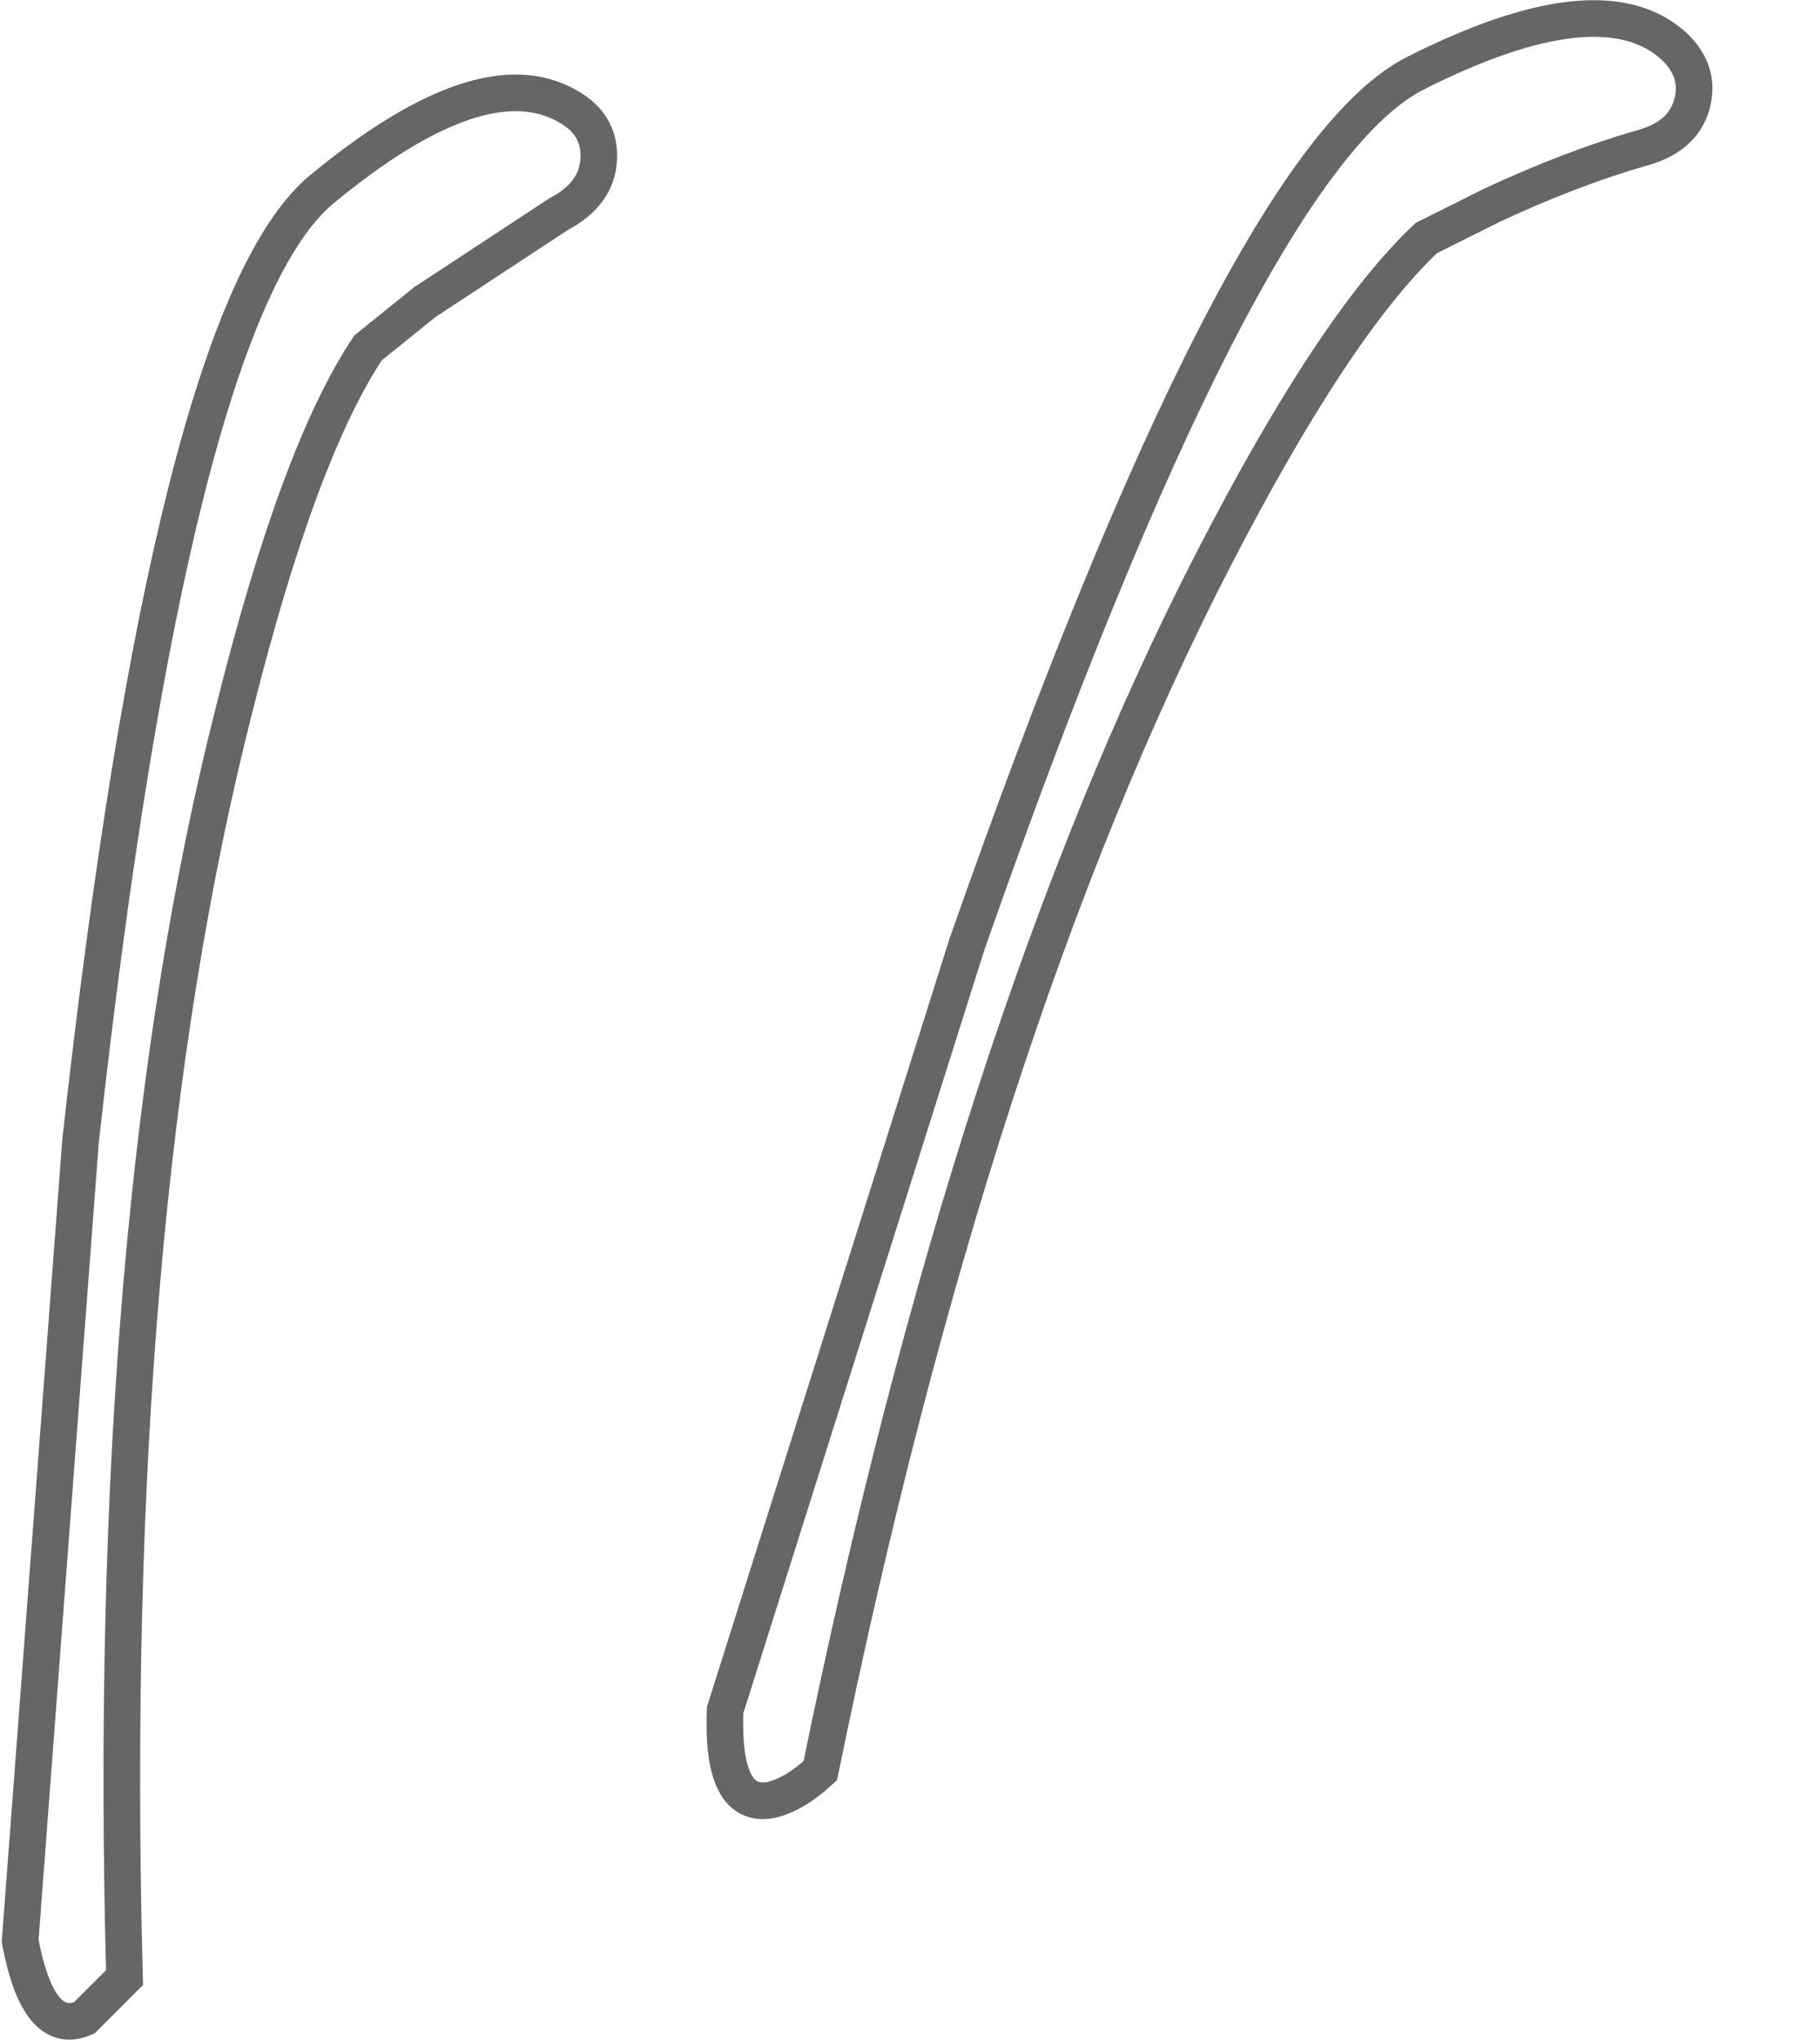 <?xml version="1.0" encoding="UTF-8" standalone="no"?>
<svg xmlns:xlink="http://www.w3.org/1999/xlink" height="55.7px" width="49.7px" xmlns="http://www.w3.org/2000/svg">
  <g transform="matrix(1.0, 0.0, 0.0, 1.0, -31.4, 167.4)">
    <path d="M47.75 -163.05 Q47.7 -162.1 46.65 -161.55 L43.0 -159.15 41.45 -157.9 Q39.55 -155.05 37.8 -148.05 34.25 -134.1 34.8 -113.4 L33.7 -112.3 Q32.45 -111.75 31.95 -114.4 L33.6 -136.25 Q36.1 -158.75 40.15 -162.2 44.55 -165.85 46.9 -164.5 47.8 -164.0 47.75 -163.05" fill="#ffffff" fill-opacity="0.0" fill-rule="evenodd" stroke="none"/>
    <path d="M47.75 -163.05 Q47.7 -162.1 46.65 -161.55 L43.0 -159.15 41.45 -157.9 Q39.55 -155.05 37.8 -148.05 34.25 -134.1 34.8 -113.4 L33.7 -112.3 Q32.45 -111.75 31.95 -114.4 L33.6 -136.25 Q36.1 -158.75 40.15 -162.2 44.55 -165.85 46.9 -164.5 47.8 -164.0 47.75 -163.05 Z" fill="none" stroke="#000000" stroke-linecap="butt" stroke-linejoin="miter-clip" stroke-miterlimit="10.0" stroke-opacity="0.6" stroke-width="1.0"/>
    <path d="M77.1 -166.15 Q77.85 -165.45 77.6 -164.55 77.35 -163.65 76.2 -163.35 74.3 -162.8 72.15 -161.8 L70.35 -160.9 Q67.85 -158.55 64.55 -152.15 57.95 -139.35 53.8 -119.05 53.1 -118.4 52.45 -118.25 51.1 -118.0 51.2 -120.7 L57.8 -141.6 Q65.3 -163.0 70.05 -165.4 75.1 -167.95 77.1 -166.15" fill="#ffffff" fill-opacity="0.0" fill-rule="evenodd" stroke="none"/>
    <path d="M77.1 -166.15 Q77.85 -165.45 77.6 -164.55 77.35 -163.65 76.2 -163.35 74.3 -162.8 72.15 -161.8 L70.35 -160.9 Q67.85 -158.55 64.55 -152.15 57.95 -139.35 53.8 -119.05 53.1 -118.4 52.45 -118.25 51.1 -118.0 51.2 -120.7 L57.8 -141.6 Q65.3 -163.0 70.05 -165.4 75.1 -167.95 77.1 -166.15 Z" fill="none" stroke="#000000" stroke-linecap="butt" stroke-linejoin="miter-clip" stroke-miterlimit="10.0" stroke-opacity="0.6" stroke-width="1.0"/>
  </g>
</svg>
